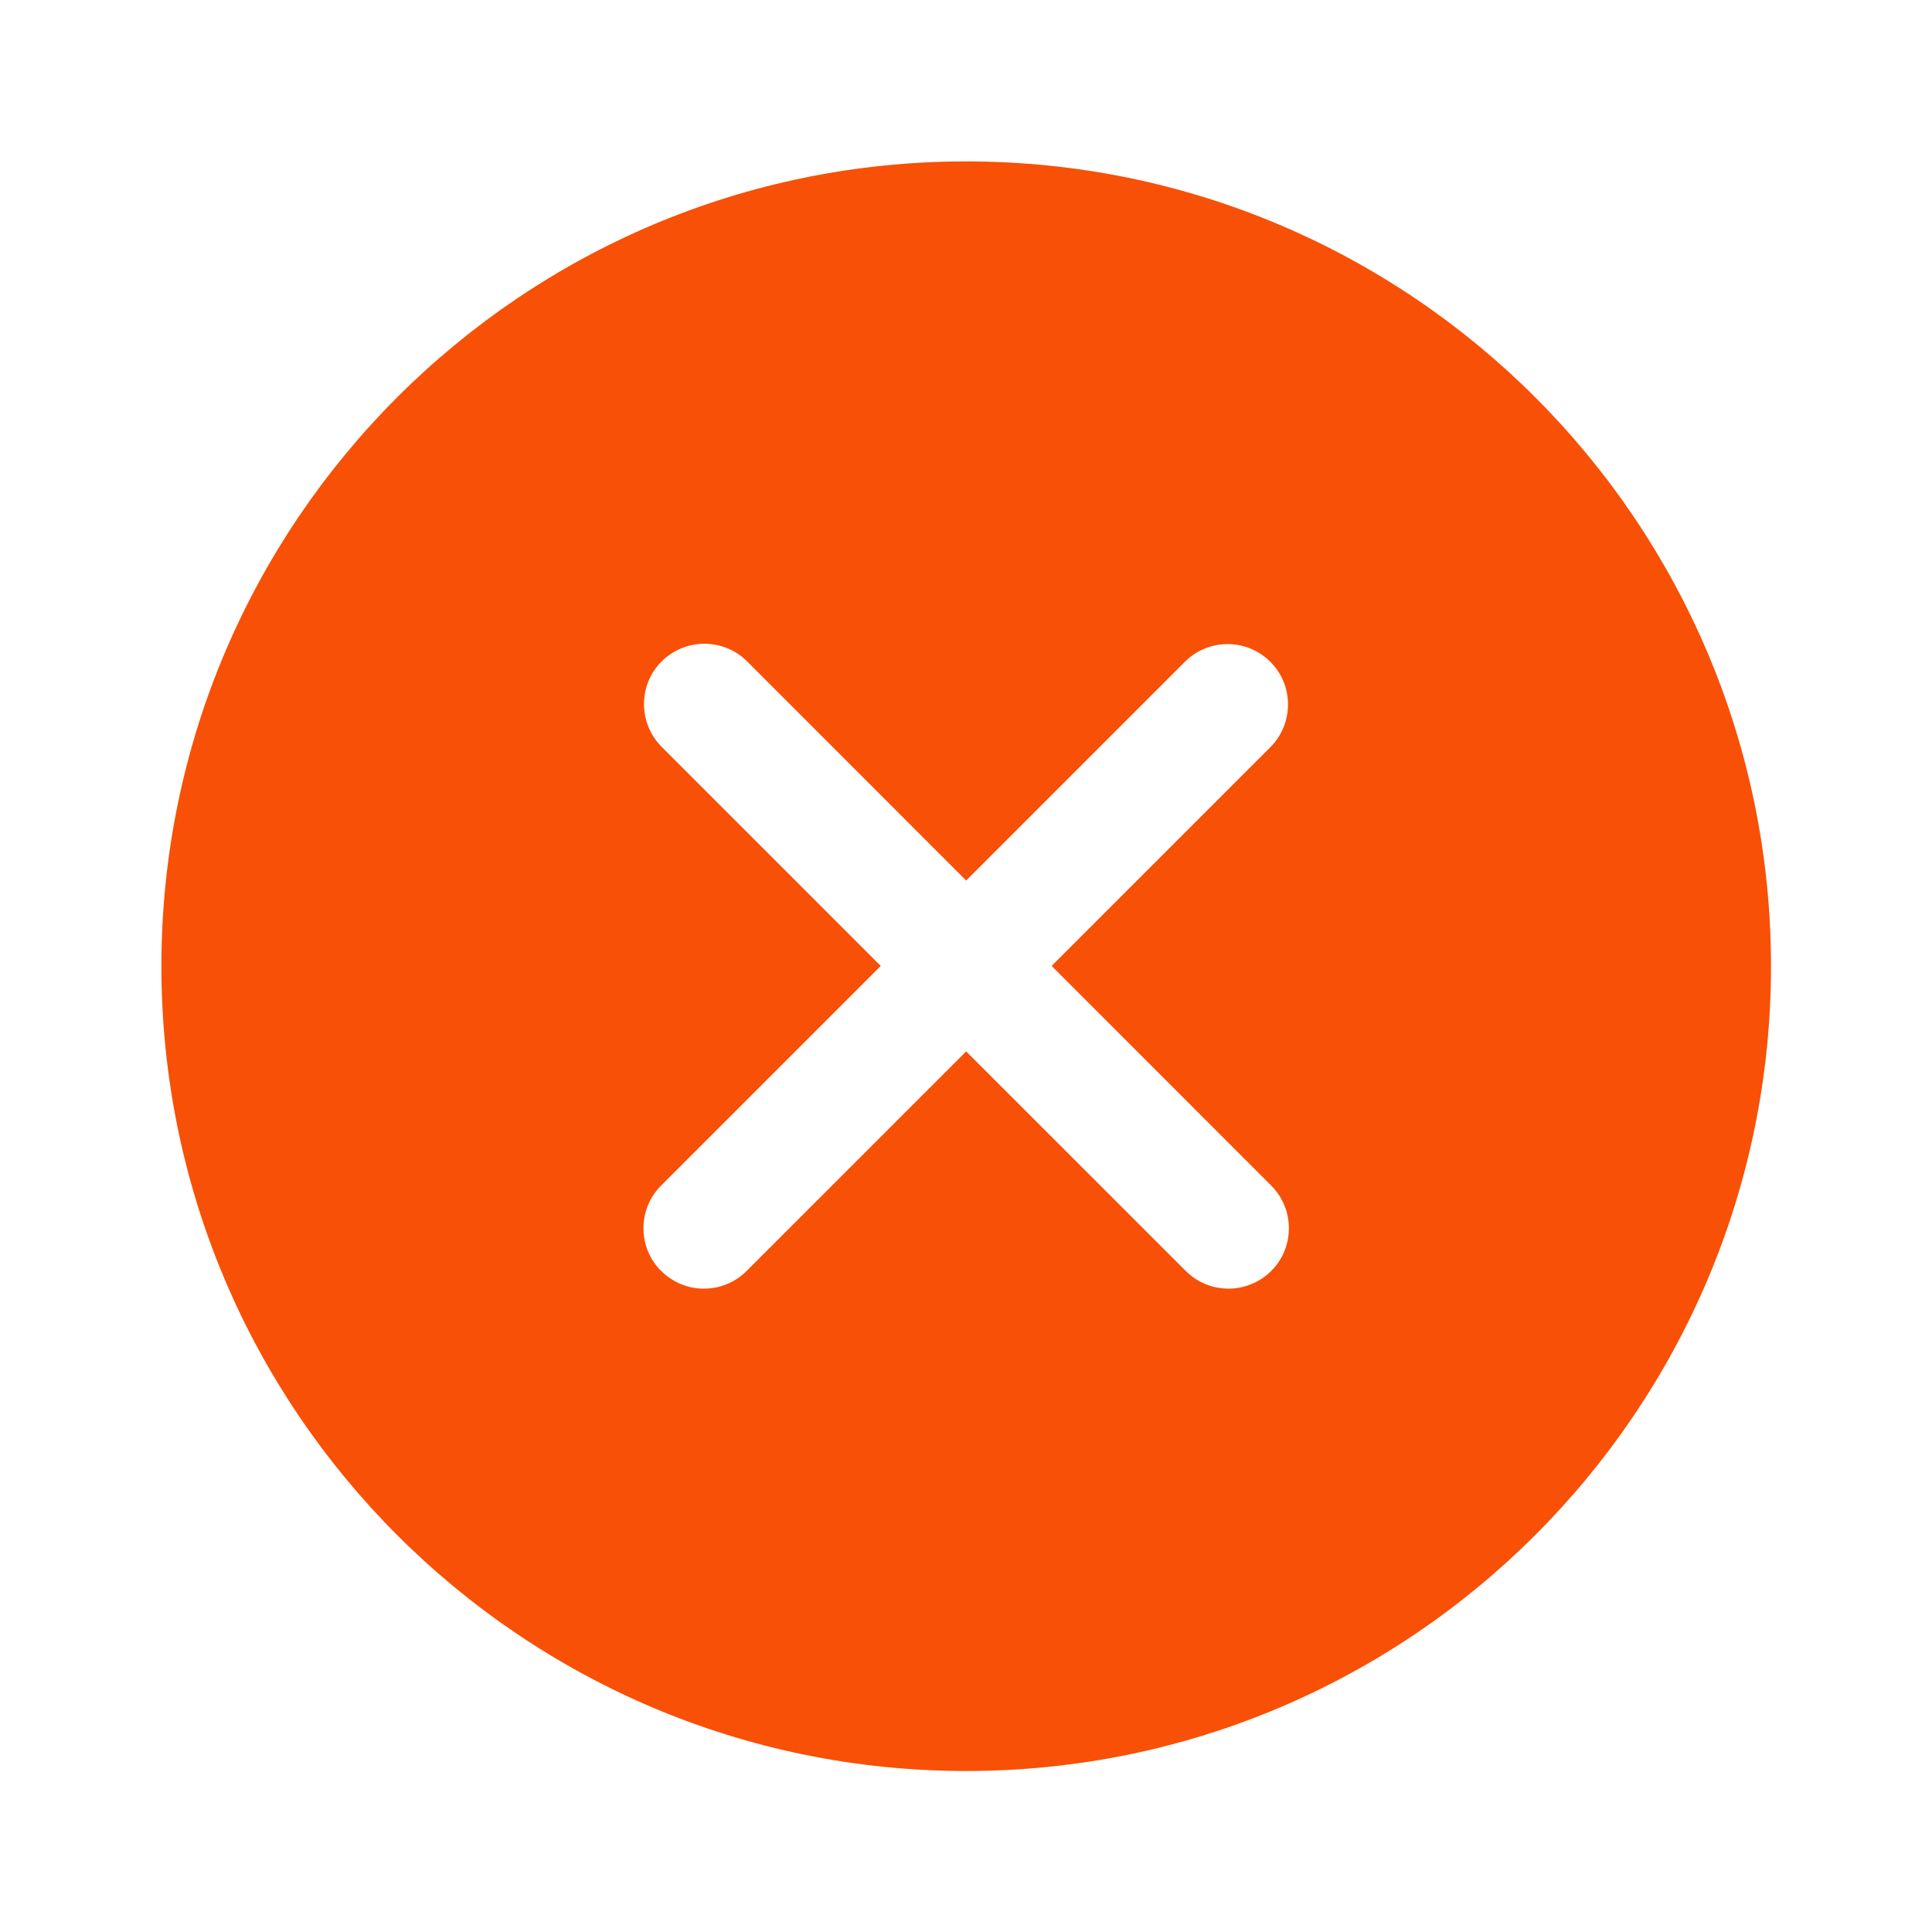 <svg clip-rule="evenodd" fill-rule="evenodd" stroke-linejoin="round" stroke-miterlimit="2" viewBox="0 0 24 24" xmlns="http://www.w3.org/2000/svg"><path fill="#F85006" d="m12.002 2.005c5.518 0 9.998 4.48 9.998 9.997 0 5.518-4.48 9.998-9.998 9.998-5.517 0-9.997-4.48-9.997-9.998 0-5.517 4.48-9.997 9.997-9.997zm0 8.933-2.721-2.722c-.146-.146-.339-.219-.531-.219-.404 0-.75.324-.75.749 0 .193.073.384.219.531l2.722 2.722-2.728 2.728c-.147.147-.22.34-.22.531 0 .427.35.75.751.75.192 0 .384-.073.53-.219l2.728-2.728 2.729 2.728c.146.146.338.219.53.219.401 0 .75-.323.75-.75 0-.191-.073-.384-.22-.531l-2.727-2.728 2.717-2.717c.146-.147.219-.338.219-.531 0-.425-.346-.75-.75-.75-.192 0-.385.073-.531.22z" fill-rule="nonzero"/></svg>